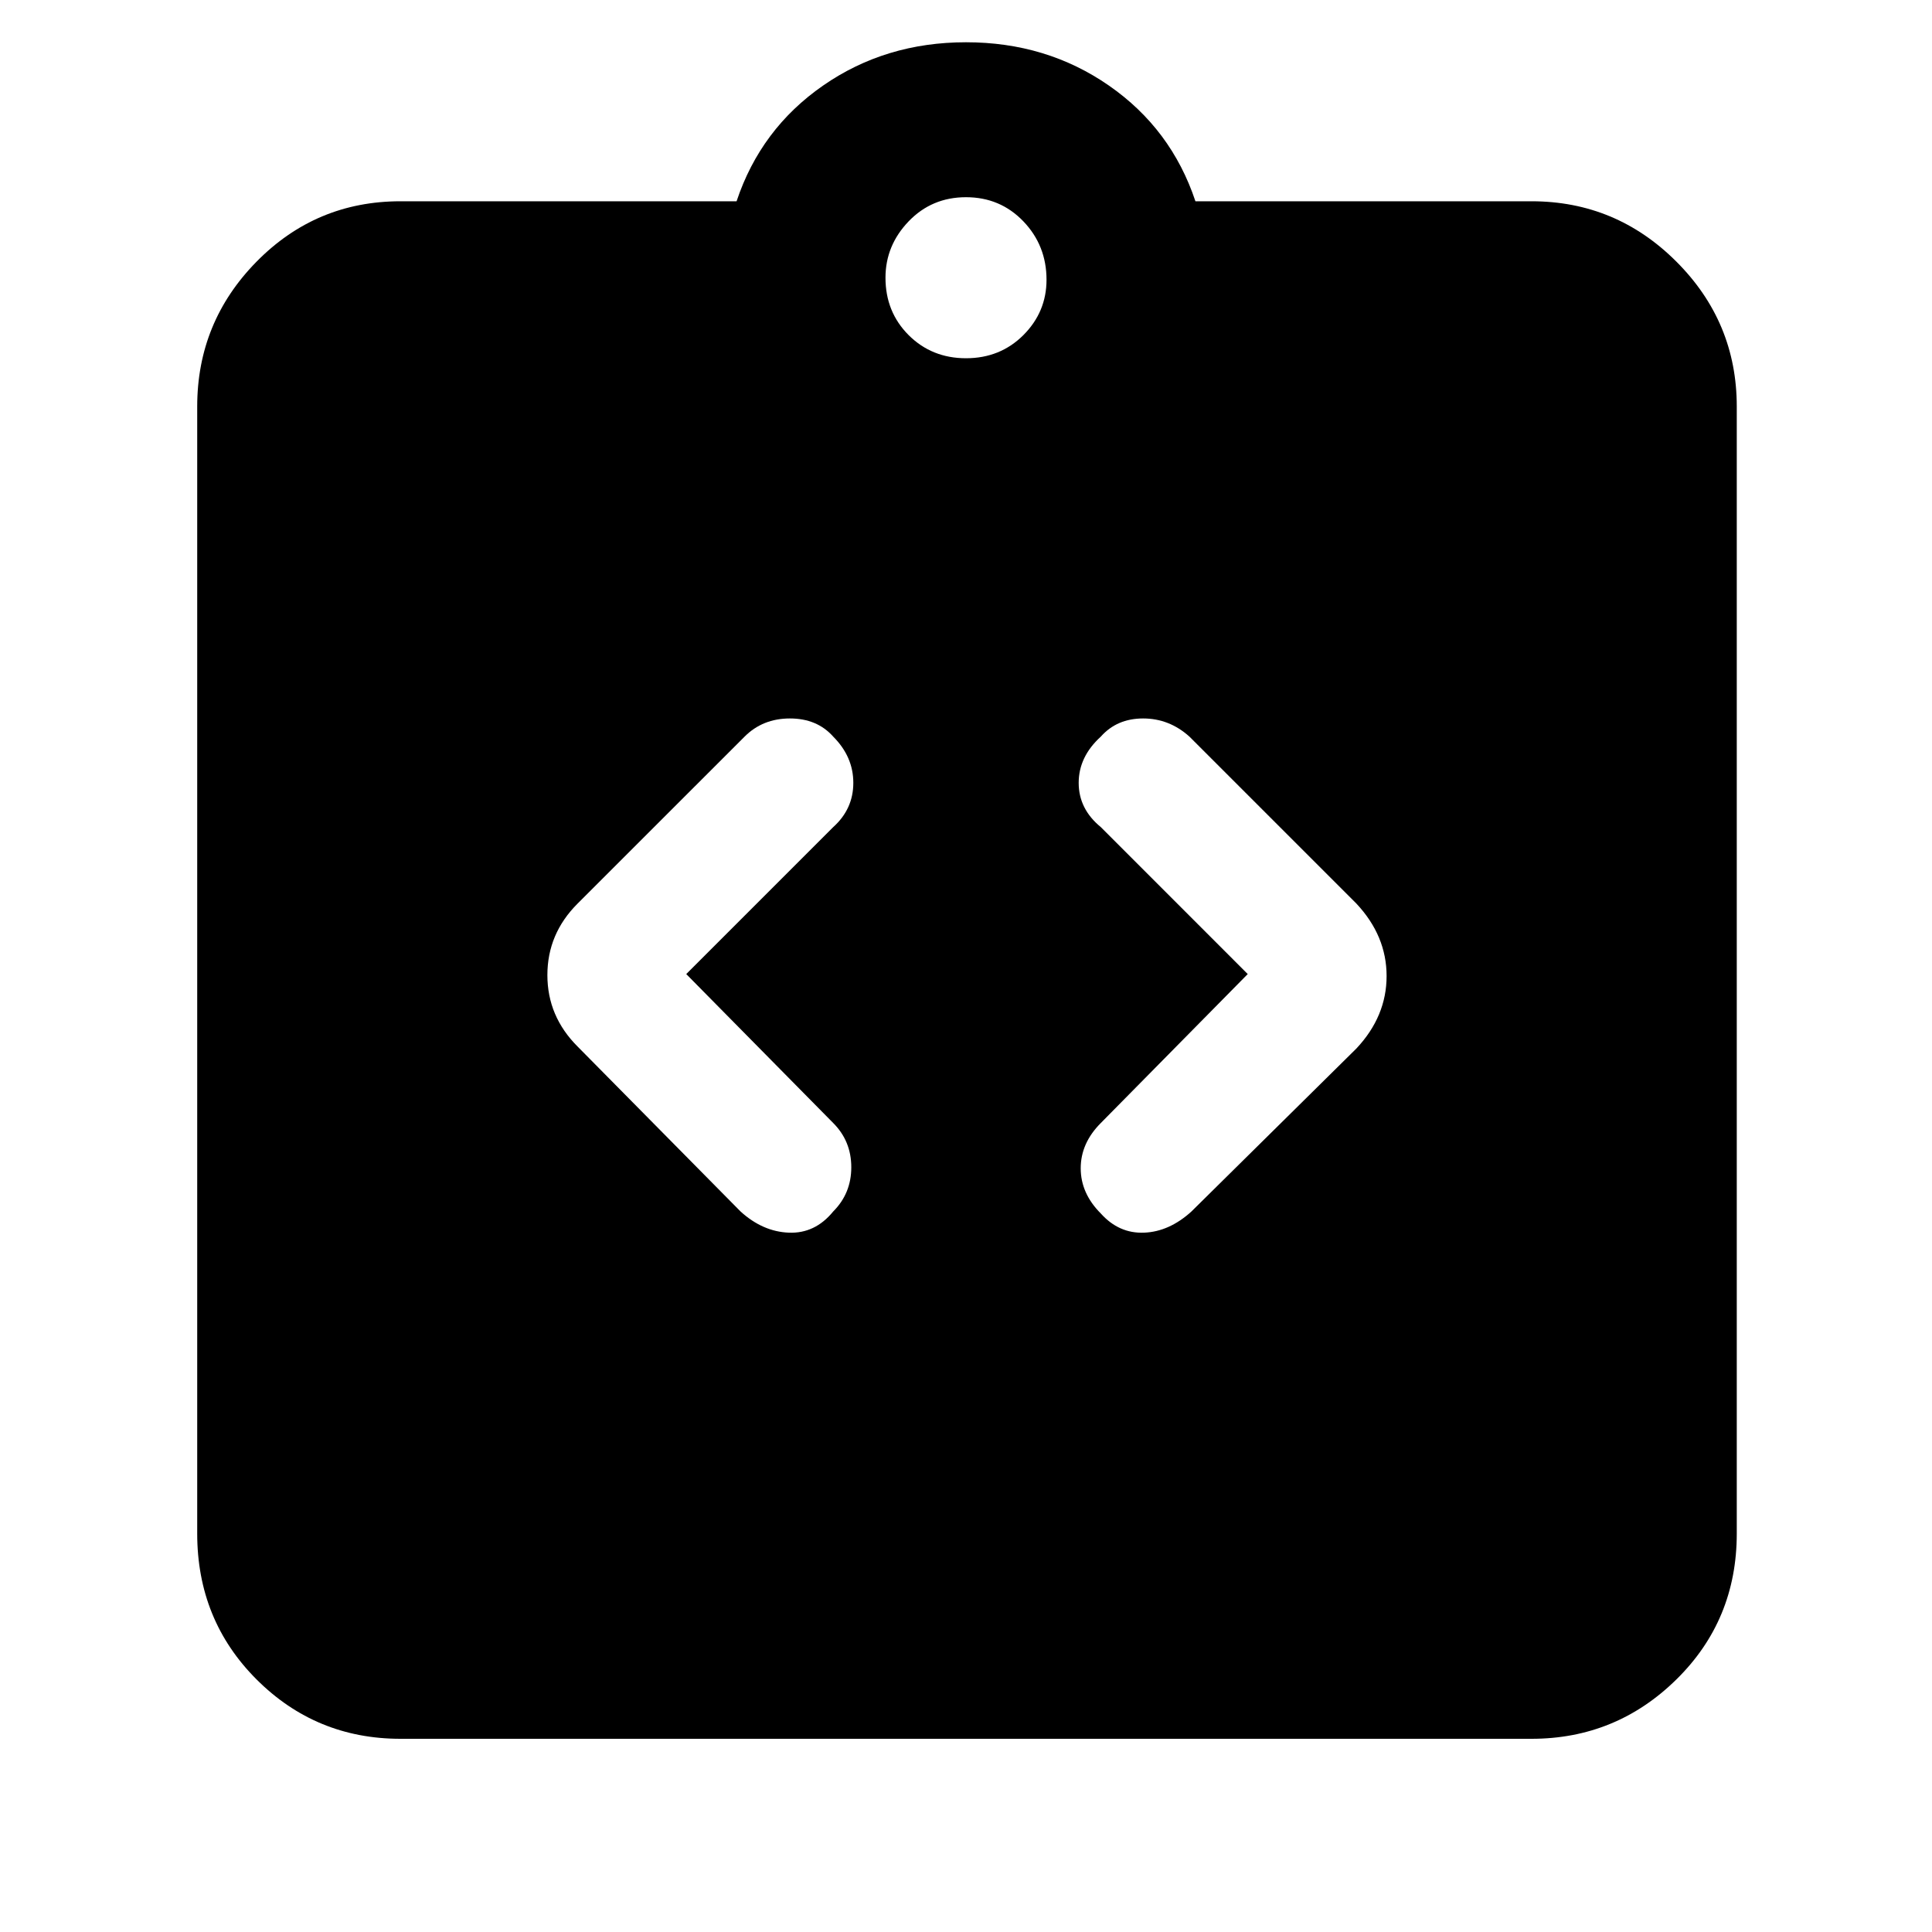 <svg xmlns="http://www.w3.org/2000/svg" height="40" width="40"><path d="M17.25 25.083q.375-.375.375-.916 0-.542-.375-.917l-3.042-3.083 3.042-3.042q.417-.375.417-.917 0-.541-.417-.958-.333-.375-.896-.375-.562 0-.937.375l-3.459 3.458q-.625.625-.625 1.48 0 .854.625 1.479l3.375 3.416q.459.417 1 .438.542.021.917-.438Zm5.542.042q.375.417.896.396.52-.021.979-.438l3.416-3.375q.625-.666.625-1.5 0-.833-.625-1.5l-3.458-3.458q-.417-.375-.958-.375-.542 0-.875.375-.459.417-.459.958 0 .542.459.917l3.041 3.042-3.041 3.083q-.417.417-.417.938 0 .52.417.937ZM8.292 36q-1.75 0-2.98-1.229-1.229-1.229-1.229-3.021V8.417q0-1.75 1.229-3 1.23-1.25 2.98-1.25h6.958q.5-1.5 1.792-2.396Q18.333.875 20 .875q1.667 0 2.958.896 1.292.896 1.792 2.396h6.958q1.75 0 3 1.25t1.25 3V31.75q0 1.792-1.25 3.021-1.25 1.229-3 1.229ZM20 7.417q.708 0 1.188-.479.479-.48.479-1.146 0-.709-.479-1.209-.48-.5-1.188-.5t-1.188.5q-.479.5-.479 1.167 0 .708.479 1.188.48.479 1.188.479Z"/></svg>